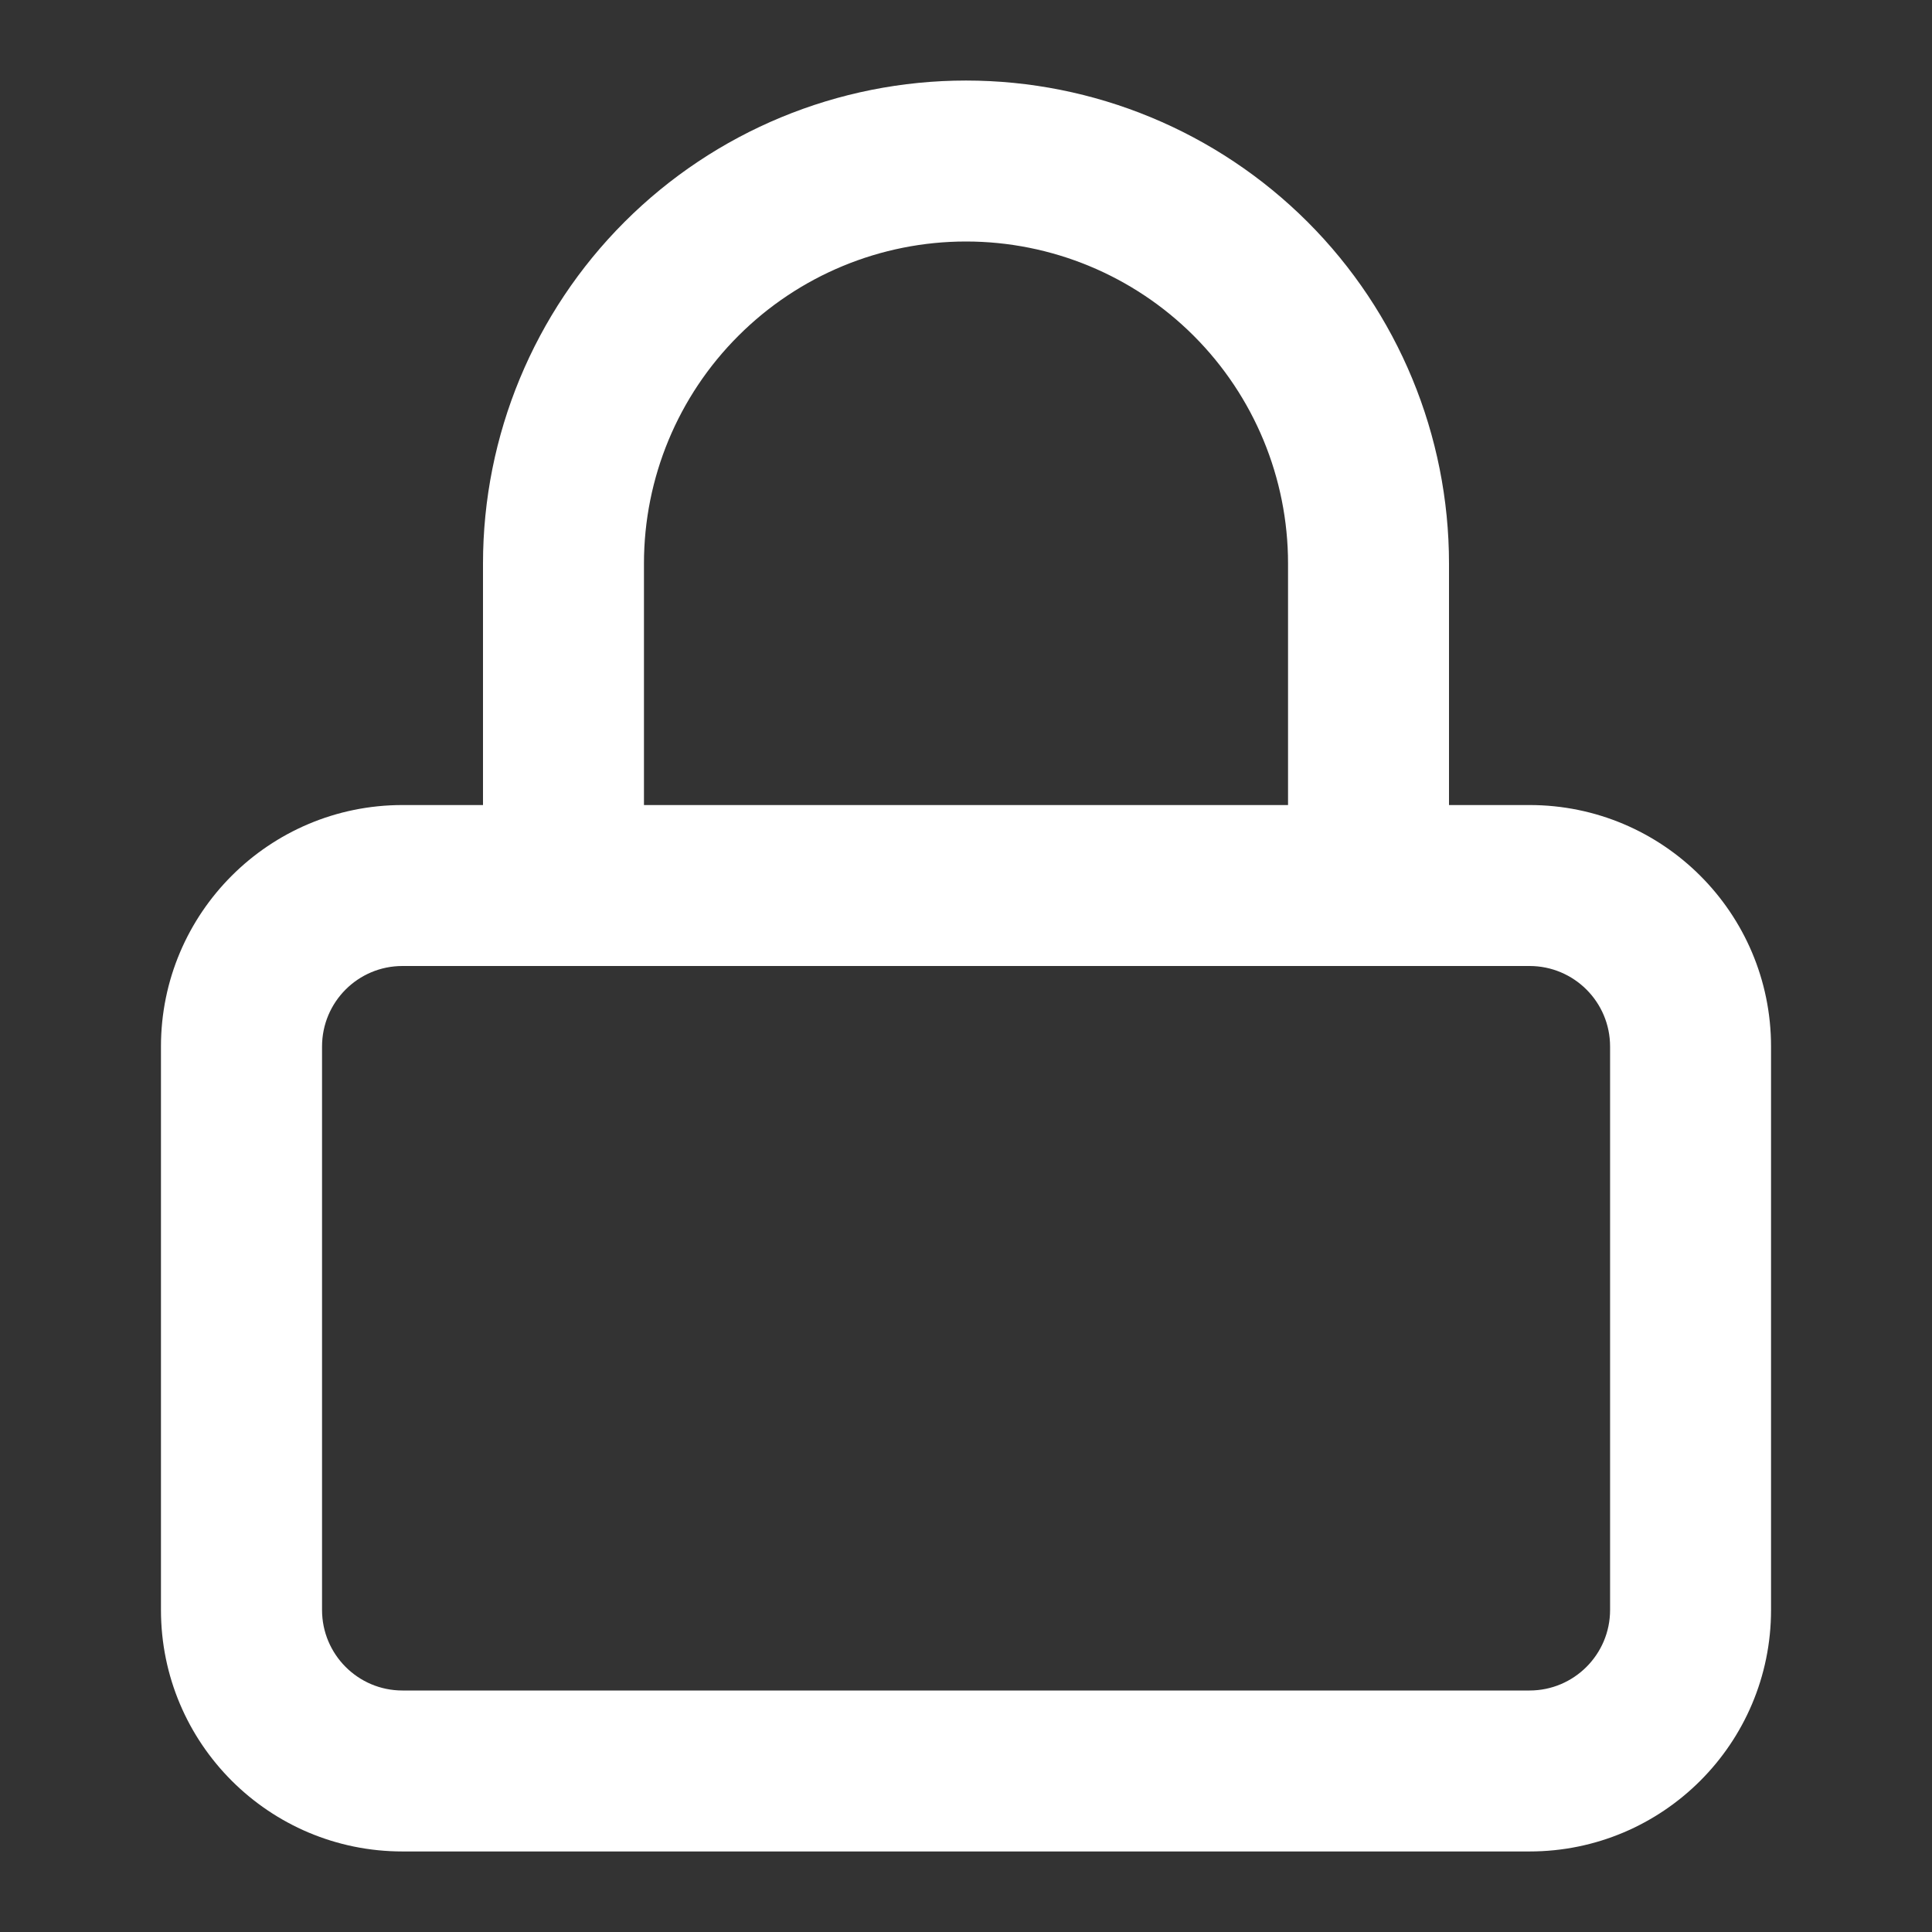 <svg xmlns="http://www.w3.org/2000/svg" width="16" height="16" fill="none" viewBox="0 0 16 16"><rect x="0" y="0" width="16" height="16" fill="#333333" stroke="none"/><path fill="#FFF" fill-rule="evenodd" d="M6.115 2.781C6.615 2.281 7.293 2 8 2C8.707 2 9.386 2.281 9.886 2.781C10.386 3.281 10.667 3.959 10.667 4.667V6.667H5.333V4.667C5.333 3.959 5.614 3.281 6.115 2.781ZM4.668 8C4.667 8 4.667 8 4.667 8C4.667 8 4.666 8 4.666 8H3.333C2.965 8 2.667 8.298 2.667 8.667V13.333C2.667 13.701 2.965 14 3.333 14H12.667C13.035 14 13.334 13.701 13.334 13.333V8.667C13.334 8.298 13.035 8 12.667 8H11.334C11.334 8 11.334 8 11.334 8C11.333 8 11.333 8 11.333 8H4.668ZM12 6.667V4.667C12 3.606 11.579 2.588 10.829 1.838C10.078 1.088 9.061 0.667 8 0.667C6.939 0.667 5.922 1.088 5.172 1.838C4.422 2.588 4 3.606 4 4.667V6.667H3.333C2.229 6.667 1.333 7.562 1.333 8.667V13.333C1.333 14.438 2.229 15.333 3.333 15.333H12.667C13.771 15.333 14.667 14.438 14.667 13.333V8.667C14.667 7.562 13.771 6.667 12.667 6.667H12Z" clip-rule="evenodd"/></svg>